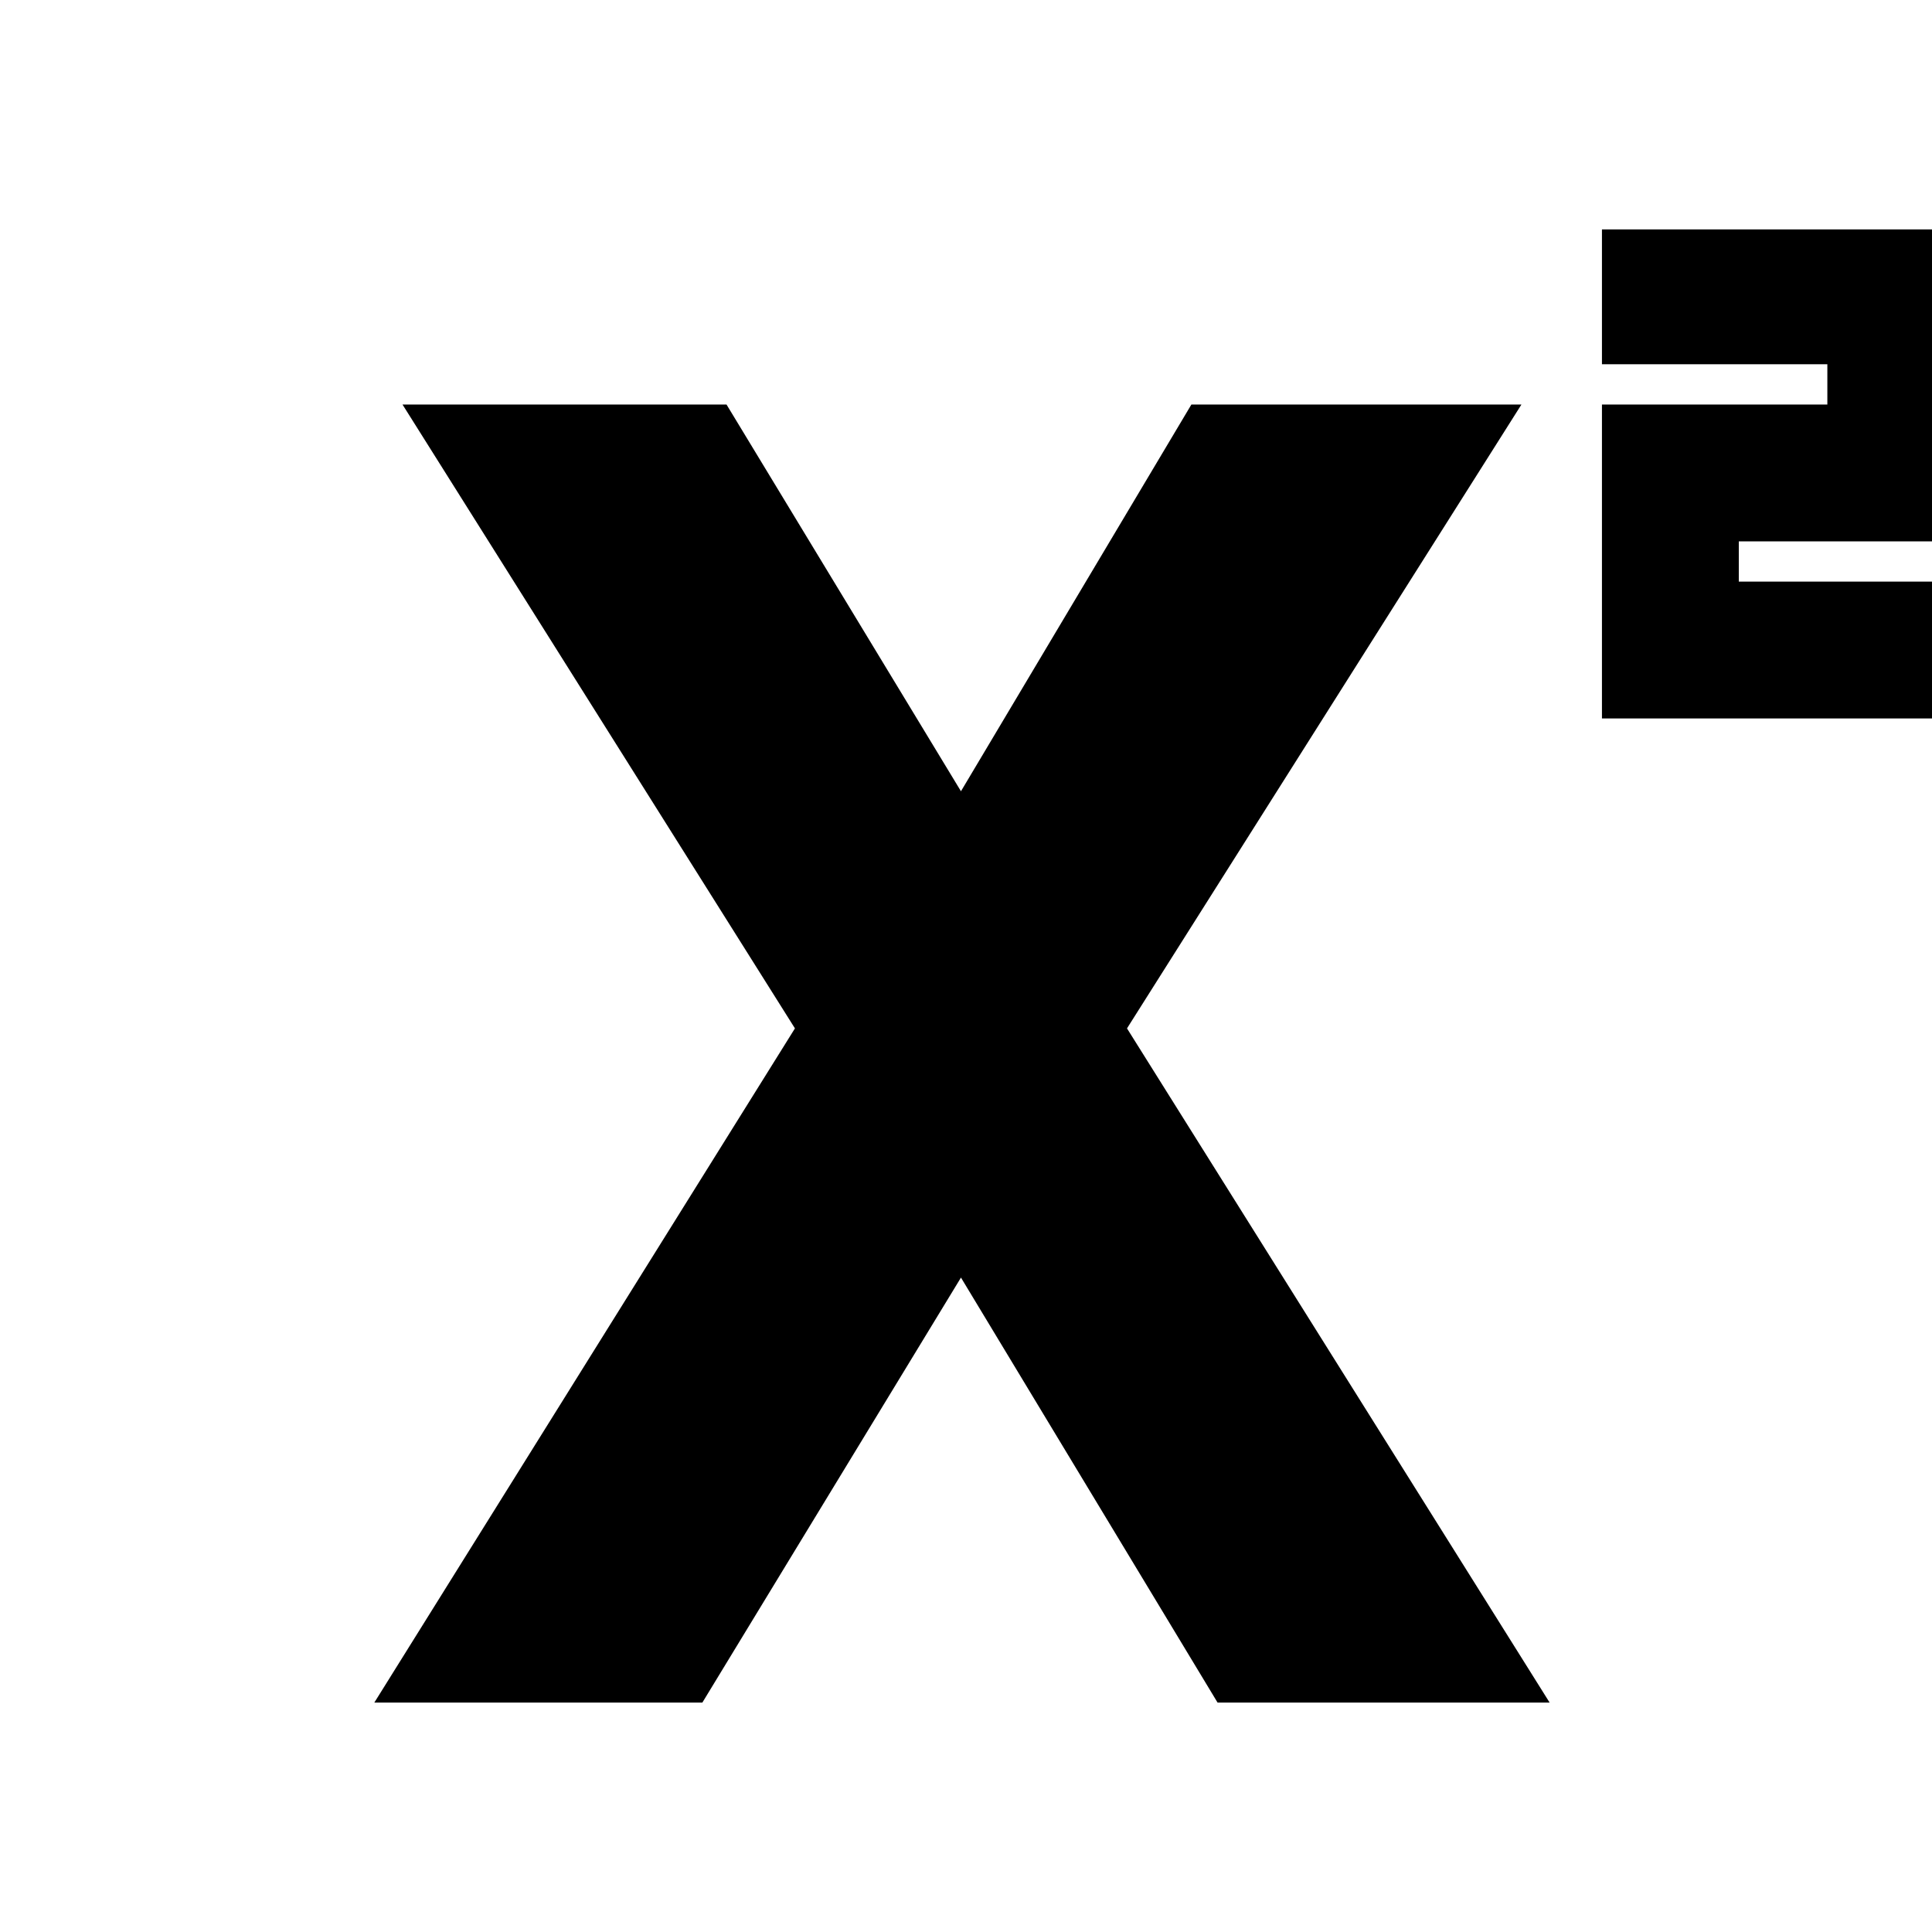 <svg xmlns="http://www.w3.org/2000/svg" height="24" viewBox="0 -960 960 960" width="24"><path d="M796-603v-156h112v-20H796v-67h179v155H864v20h111v68H796ZM186-114l209-335-195-310h161l117 193h-1l115-193h164L560-449l210 335H605L477-326h1L349-114H186Z"/></svg>
